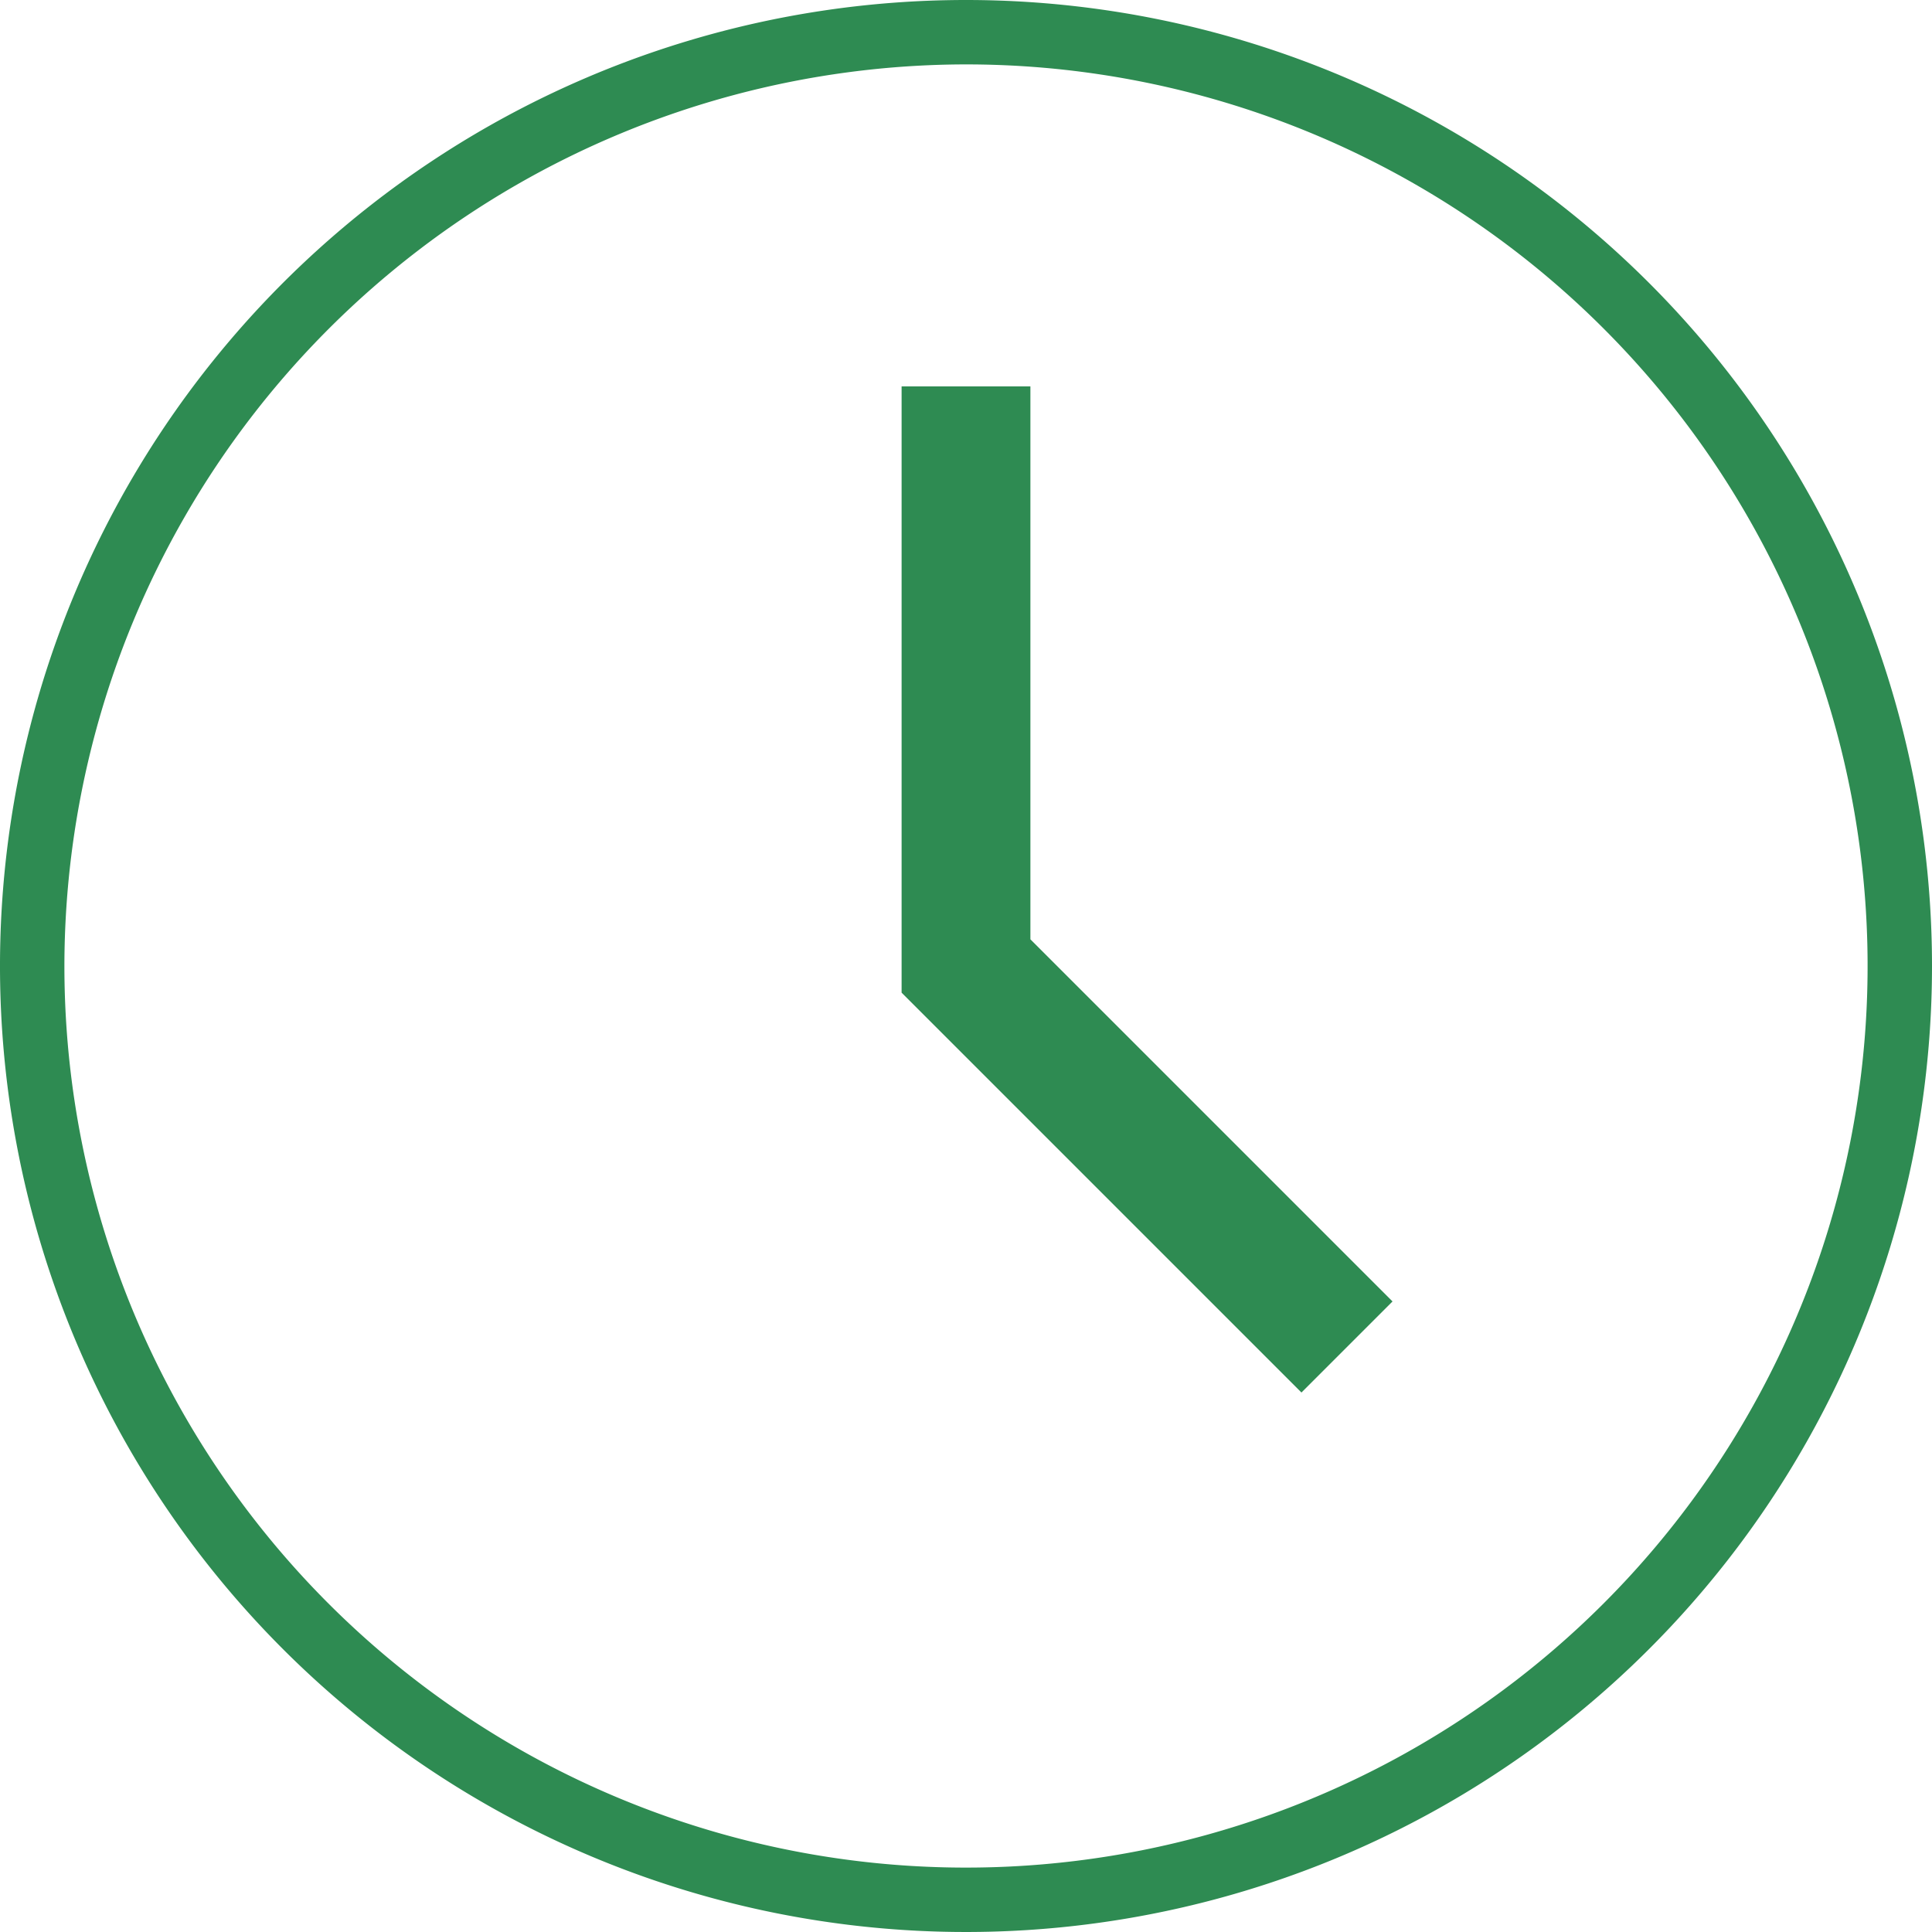 <svg xmlns="http://www.w3.org/2000/svg" width="15" height="15" viewBox="0 0 15 15">
    <defs>
        <style>.cls-1{fill:#2e8b52;}.cls-2{fill:none;stroke:#2e8b52;stroke-miterlimit:10;}</style>
    </defs>
    <title>clock-red</title>
    <g id="Layer_2" data-name="Layer 2">
        <g id="Layer_7_copy" data-name="Layer 7 copy">
            <path class="cls-1"
                  d="M7.5.5a7,7,0,1,1-7,7,7.008,7.008,0,0,1,7-7m0-.5A7.5,7.5,0,1,0,15,7.5,7.5,7.5,0,0,0,7.5,0Z"/>
            <polyline class="cls-2" points="7.5 3 7.5 7.5 10.458 10.458"/>
        </g>
    </g>
</svg>